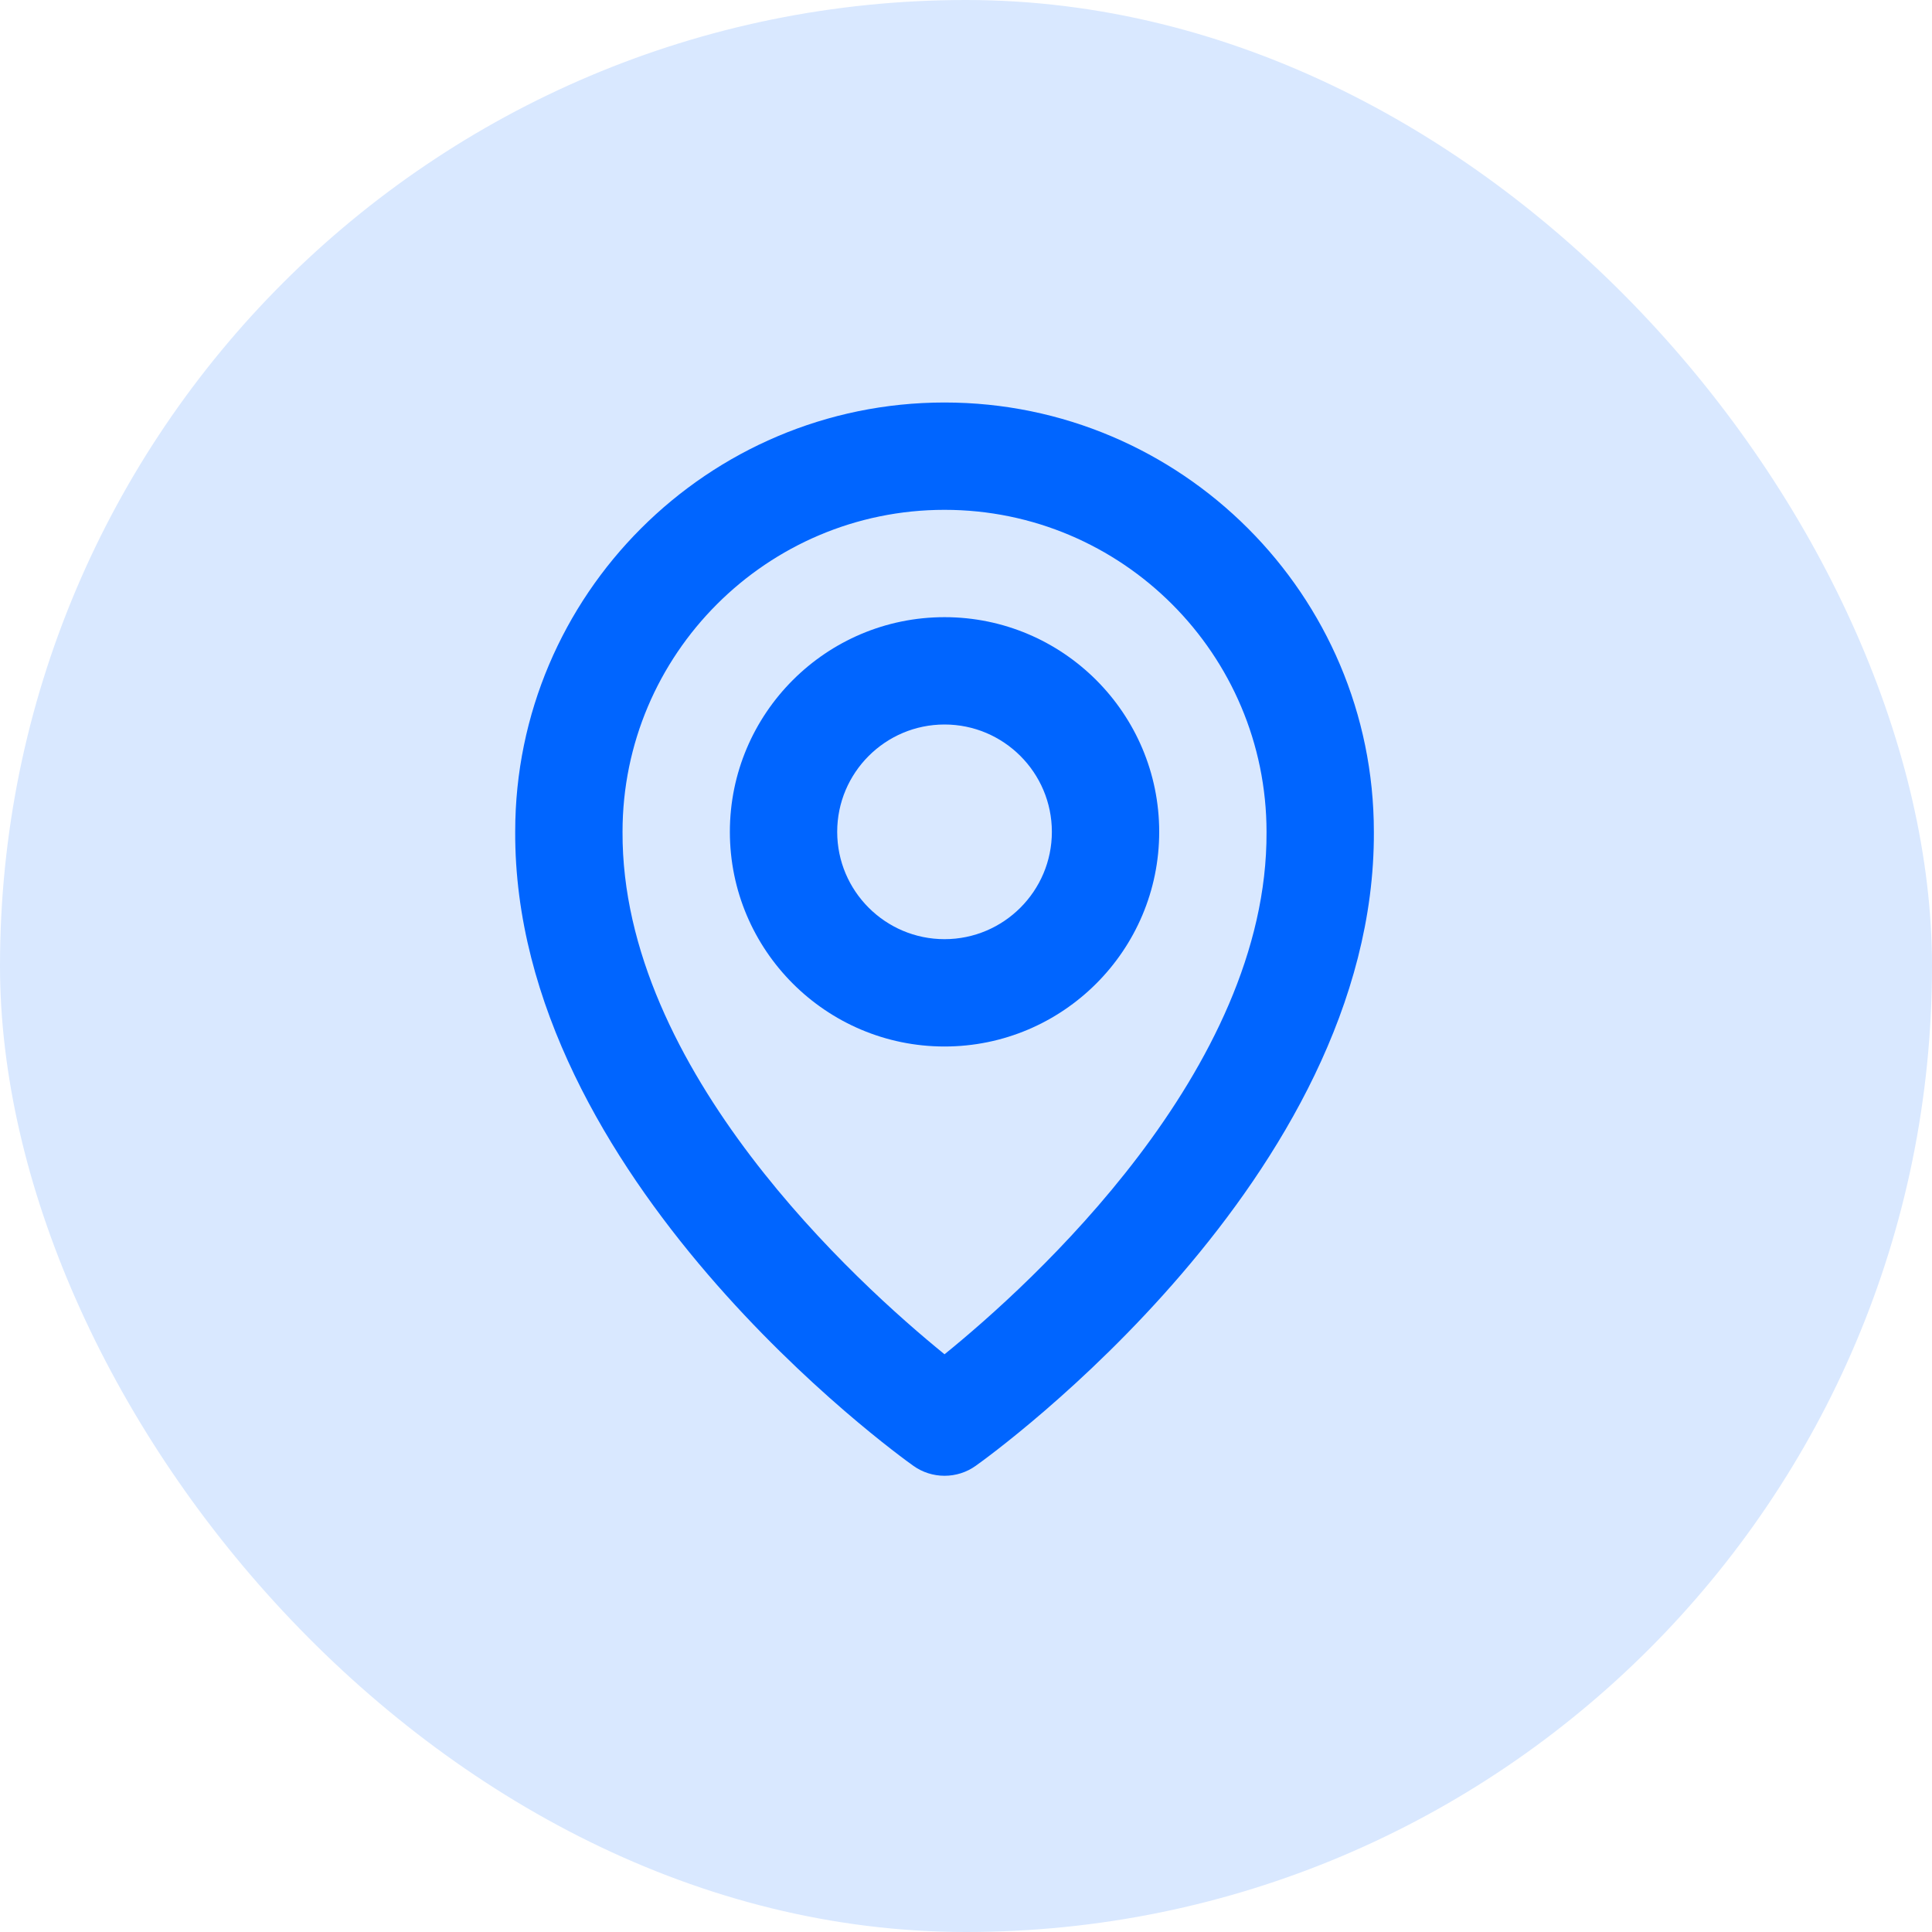 <svg width="36" height="36" viewBox="0 0 36 36" fill="none" xmlns="http://www.w3.org/2000/svg">
<rect width="36" height="36" rx="18" fill="#D9E8FF"/>
<path d="M17.6 19.5C19.806 19.5 21.6 17.706 21.6 15.5C21.6 13.294 19.806 11.5 17.6 11.5C15.394 11.5 13.6 13.294 13.6 15.5C13.6 17.706 15.394 19.5 17.6 19.5ZM17.6 13.5C18.703 13.5 19.6 14.397 19.6 15.5C19.6 16.603 18.703 17.5 17.6 17.5C16.497 17.5 15.6 16.603 15.6 15.5C15.6 14.397 16.497 13.5 17.6 13.5Z" fill="#0065FF"/>
<path d="M17.02 27.314C17.189 27.435 17.392 27.499 17.6 27.499C17.808 27.499 18.011 27.435 18.18 27.314C18.484 27.099 25.629 21.94 25.6 15.5C25.6 11.089 22.011 7.5 17.6 7.5C13.189 7.5 9.6 11.089 9.6 15.495C9.571 21.94 16.716 27.099 17.02 27.314ZM17.6 9.5C20.909 9.5 23.6 12.191 23.6 15.505C23.621 19.943 19.212 23.928 17.6 25.235C15.989 23.927 11.579 19.941 11.6 15.5C11.6 12.191 14.291 9.5 17.6 9.5Z" fill="#0065FF"/>
</svg>
